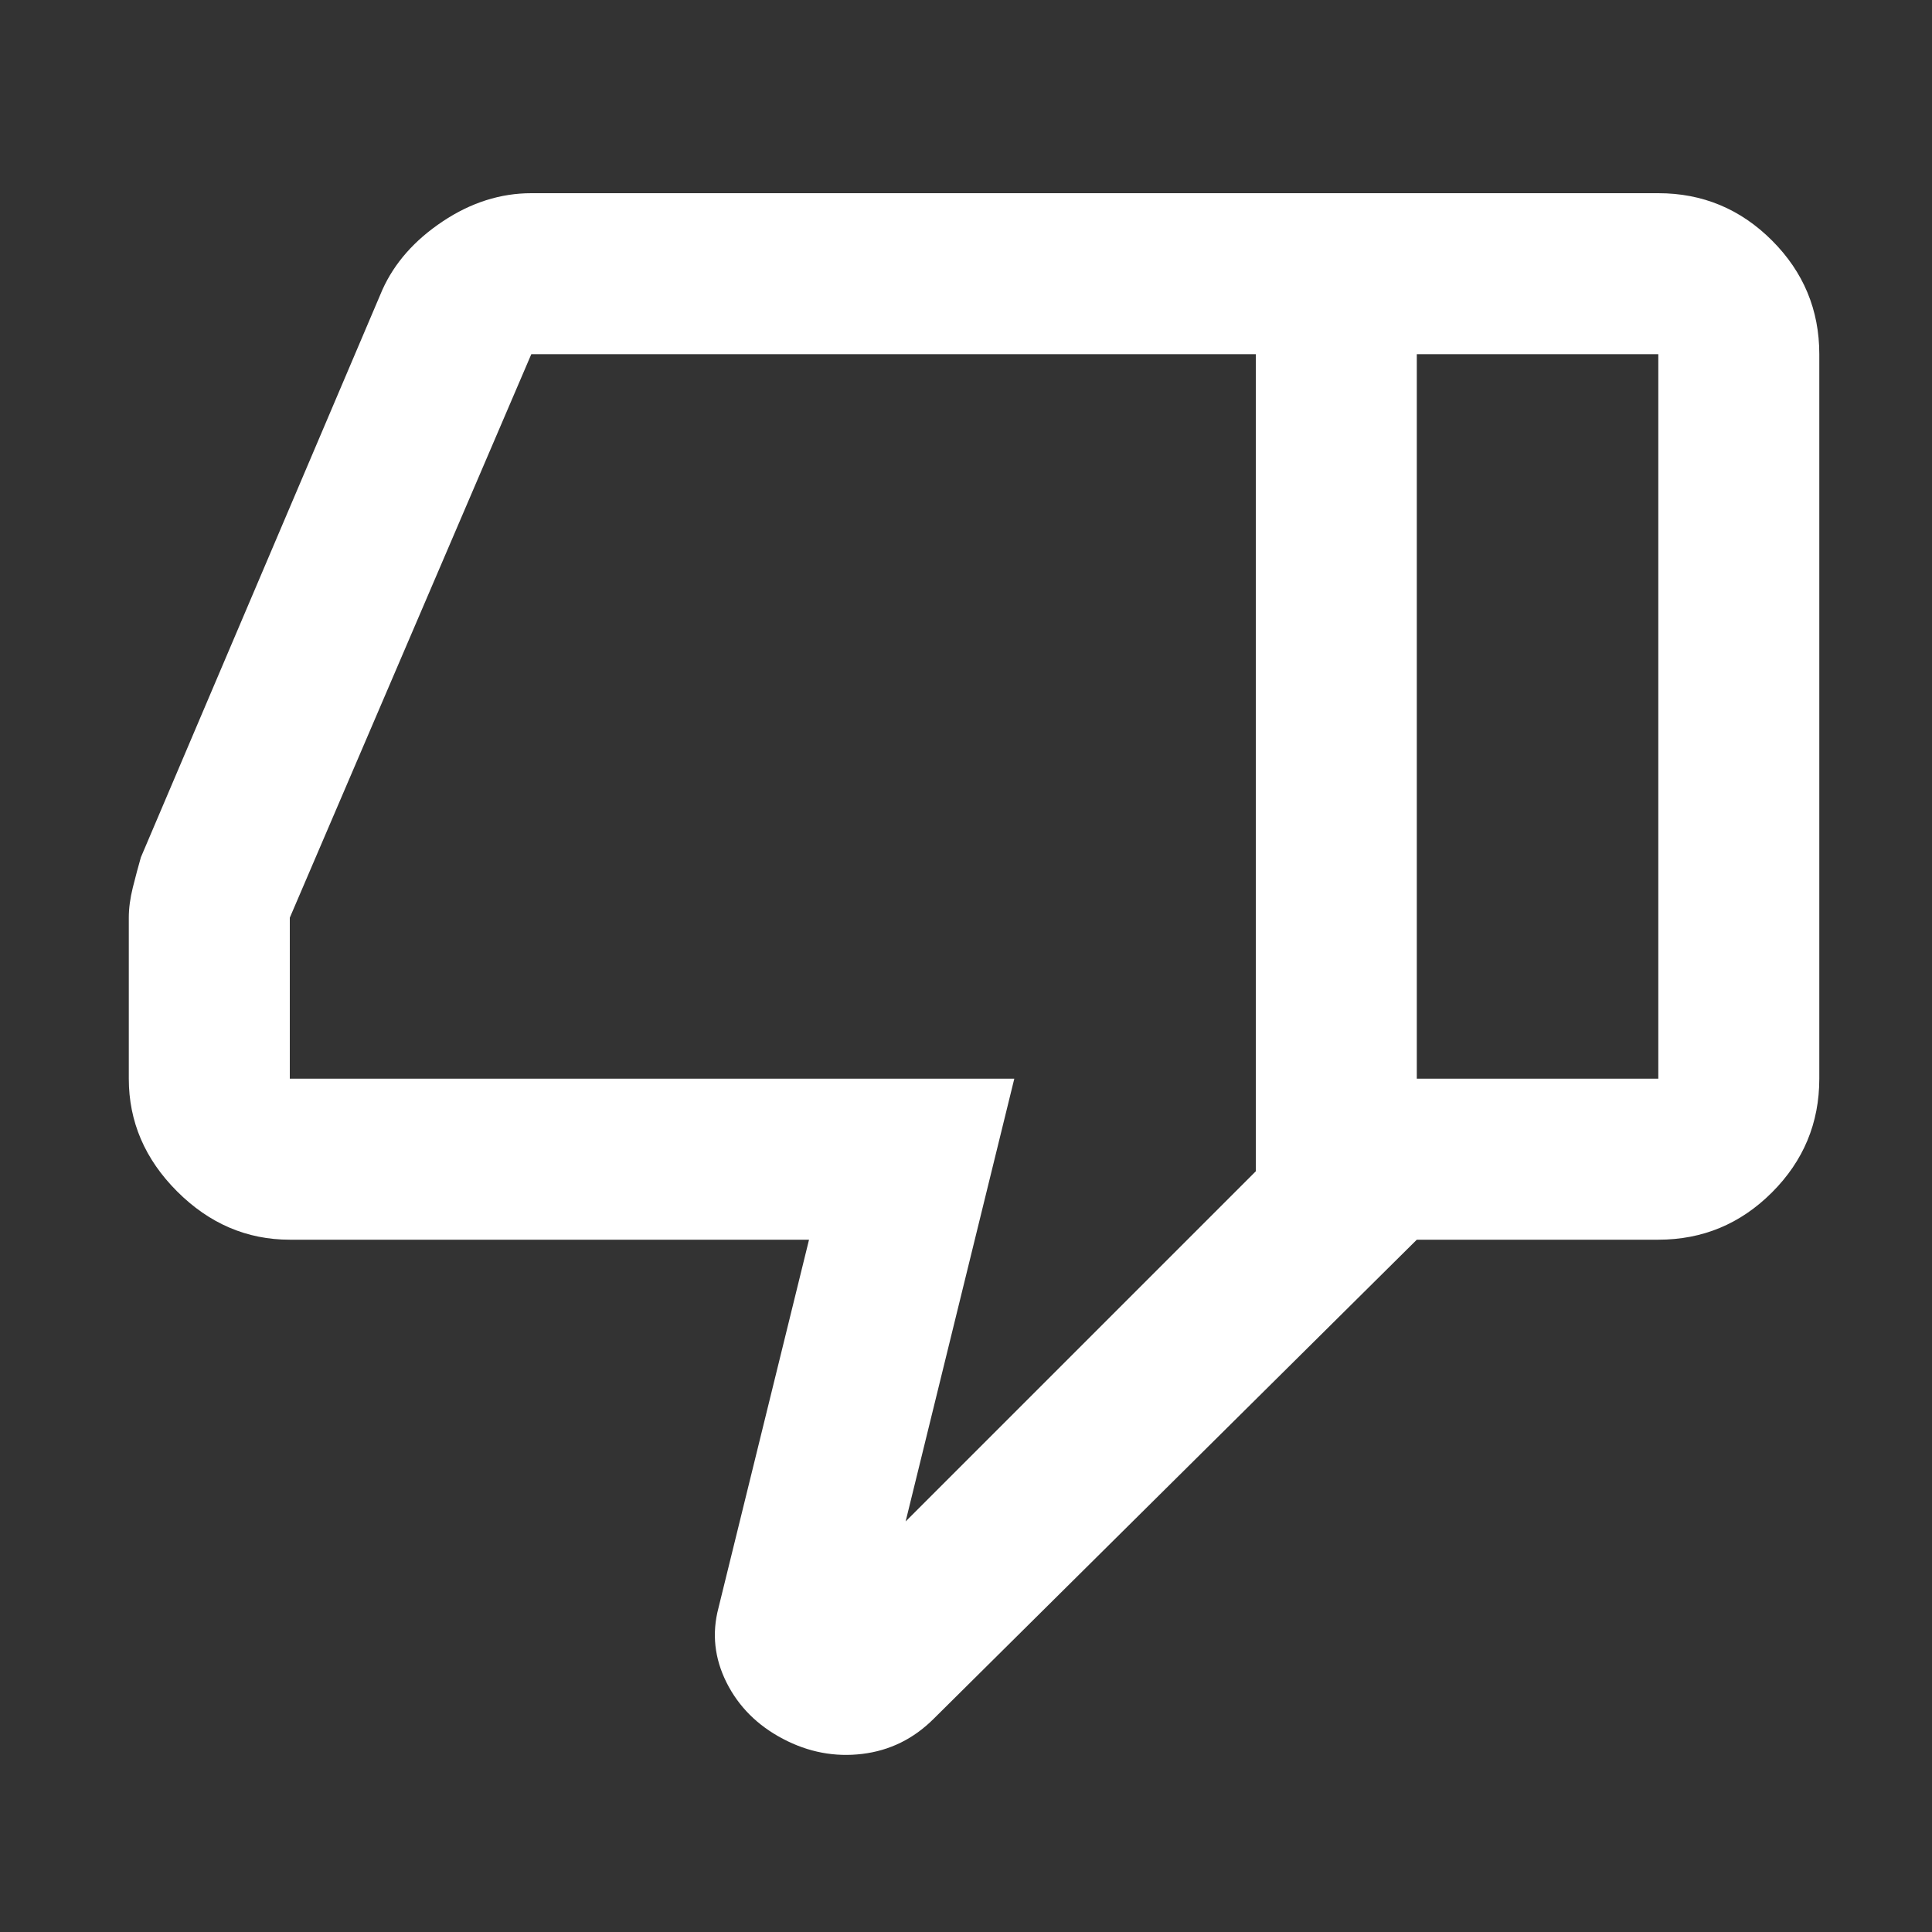 <svg width="60" height="60" viewBox="0 0 60 60" fill="none" xmlns="http://www.w3.org/2000/svg">
<rect x="0" y="0" width="60" height="60" fill="#333333" stroke="none"/>
<path d="M9 38.5C7.667 38.5 6.5 38 5.5 37C4.5 36 4 34.833 4 33.5L4 28.5C4 28.208 4.042 27.896 4.125 27.562C4.208 27.229 4.292 26.917 4.375 26.625L11.875 9C12.25 8.167 12.875 7.458 13.75 6.875C14.625 6.292 15.542 6 16.5 6L44 6L44 38.5L29 53.375C28.375 54 27.635 54.365 26.781 54.469C25.927 54.573 25.104 54.417 24.312 54C23.521 53.583 22.938 53 22.562 52.25C22.188 51.5 22.104 50.729 22.312 49.938L25.125 38.5L9 38.5ZM39 36.375L39 11L16.5 11L9 28.5L9 33.5L31.5 33.5L28.125 47.25L39 36.375ZM51.5 6C52.875 6 54.052 6.49 55.031 7.469C56.01 8.448 56.5 9.625 56.5 11L56.5 33.5C56.5 34.875 56.01 36.052 55.031 37.031C54.052 38.01 52.875 38.5 51.5 38.5L44 38.5L44 33.5L51.5 33.5L51.5 11L44 11L44 6L51.5 6Z" fill="white"/>
</svg>
